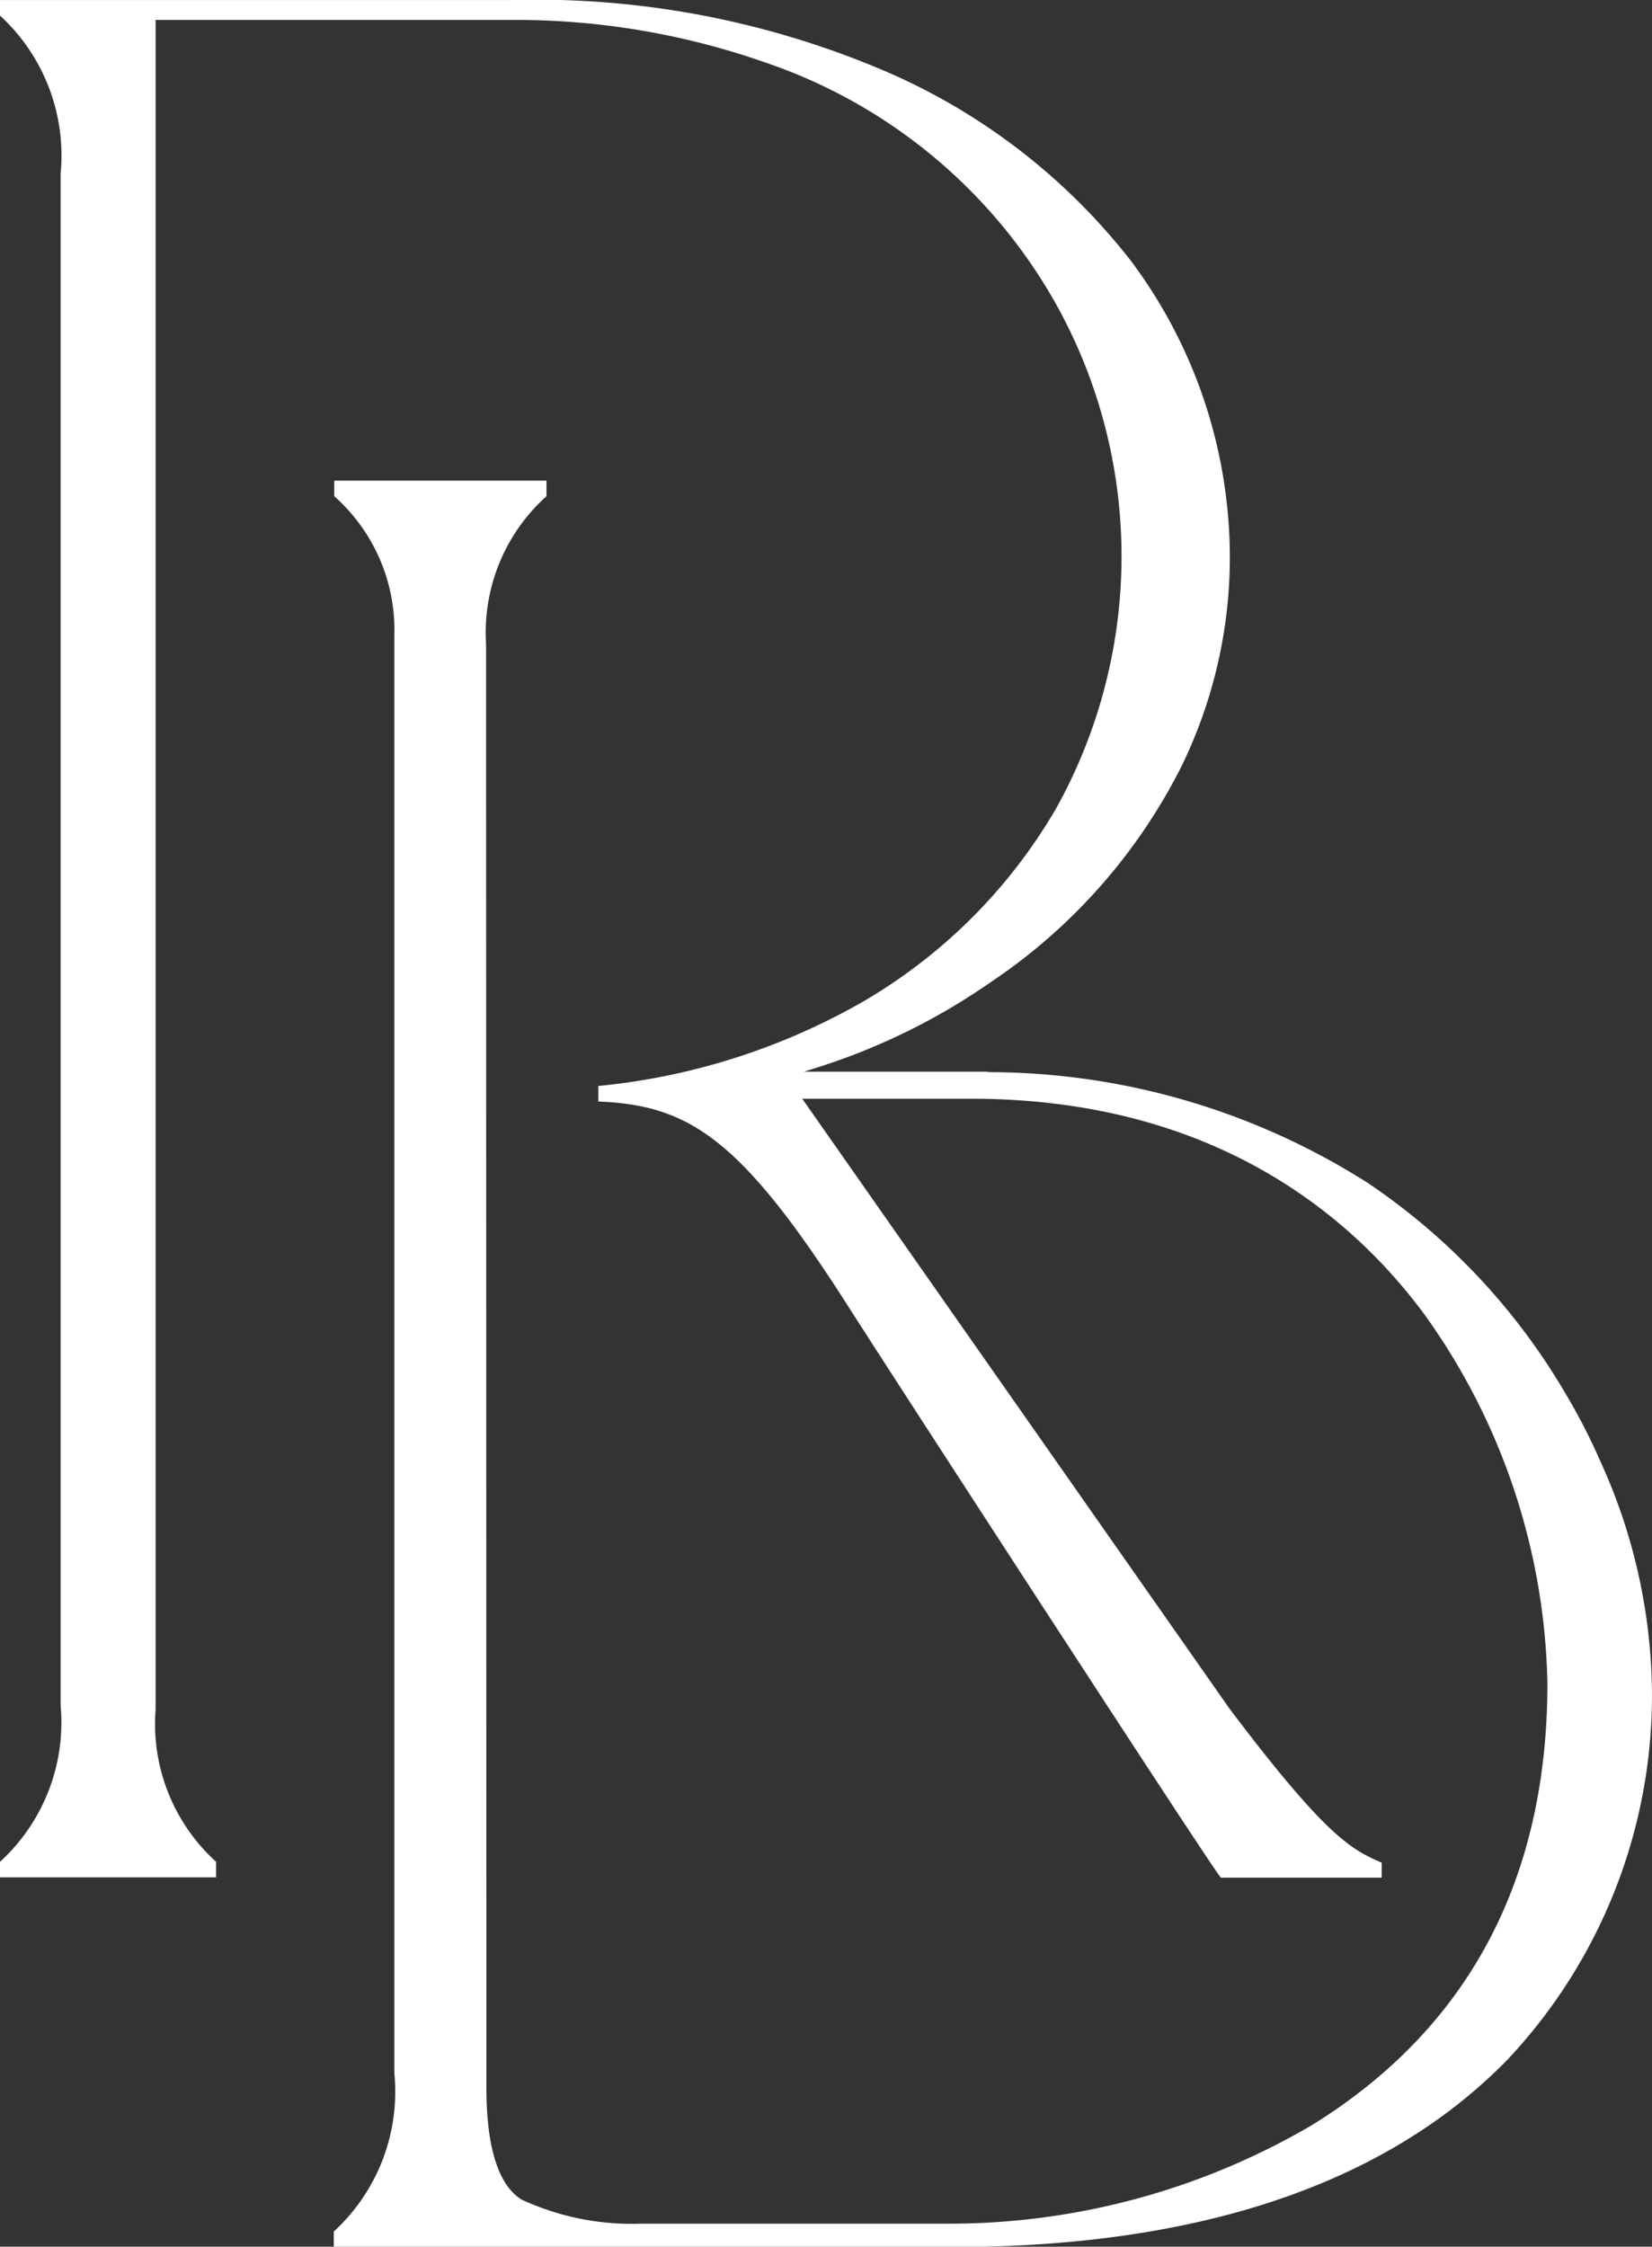 <svg xmlns="http://www.w3.org/2000/svg" width="42.505" height="57.799" viewBox="0 0 42.505 57.799">
  <rect x="0" y="0" width="42.505" height="57.799" fill="#333333" stroke="none"/>
  <path id="logo" d="M470.185,351.143a15.592,15.592,0,0,0-.921-1.788,16.678,16.678,0,0,0-5.084-5.4,18.219,18.219,0,0,0-9.736-2.843h-.018l-.013-.011h-4.725l.336-.107a16.543,16.543,0,0,0,4.492-2.214,14.545,14.545,0,0,0,4.881-5.532,12.256,12.256,0,0,0,1.182-6.634,12.726,12.726,0,0,0-2.477-6.368,16.059,16.059,0,0,0-6.147-4.807,22.857,22.857,0,0,0-9.818-1.908H429v.4A4.884,4.884,0,0,1,430.559,318v39.4A4.856,4.856,0,0,1,429,361.427v.4h5.56v-.4a4.789,4.789,0,0,1-1.556-3.921V314.042h9.2a19.442,19.442,0,0,1,6.5,1.1,13.583,13.583,0,0,1,7.461,6.2,13.336,13.336,0,0,1,0,13,13.745,13.745,0,0,1-5.037,5,17,17,0,0,1-6.733,2.126v.4c2.322.095,3.656.923,6.423,5.26,1.18,1.85,9.189,14.191,9.592,14.707h4.14v-.386c-.772-.335-1.41-.643-3.909-3.953l-11-15.7h4.338c6.246,0,9.788,3.009,11.659,5.533a16.8,16.8,0,0,1,3.176,9.505c0,5.052-2.035,8.874-6.048,11.361a18.466,18.466,0,0,1-9.283,2.542h-8.006a6.737,6.737,0,0,1-3.054-.619c-.6-.369-.908-1.339-.908-2.883l-.009-37.145a4.714,4.714,0,0,1,1.554-3.794v-.4H437.6v.4a4.6,4.6,0,0,1,1.546,3.595v36.972a4.882,4.882,0,0,1-1.558,4.076v.4h15.9c6.366,0,11.178-1.623,14.3-4.823a13.679,13.679,0,0,0,3.715-9.564A14.576,14.576,0,0,0,470.185,351.143Z" transform="translate(-429 -313.53)" fill="#fff"/>
</svg>
